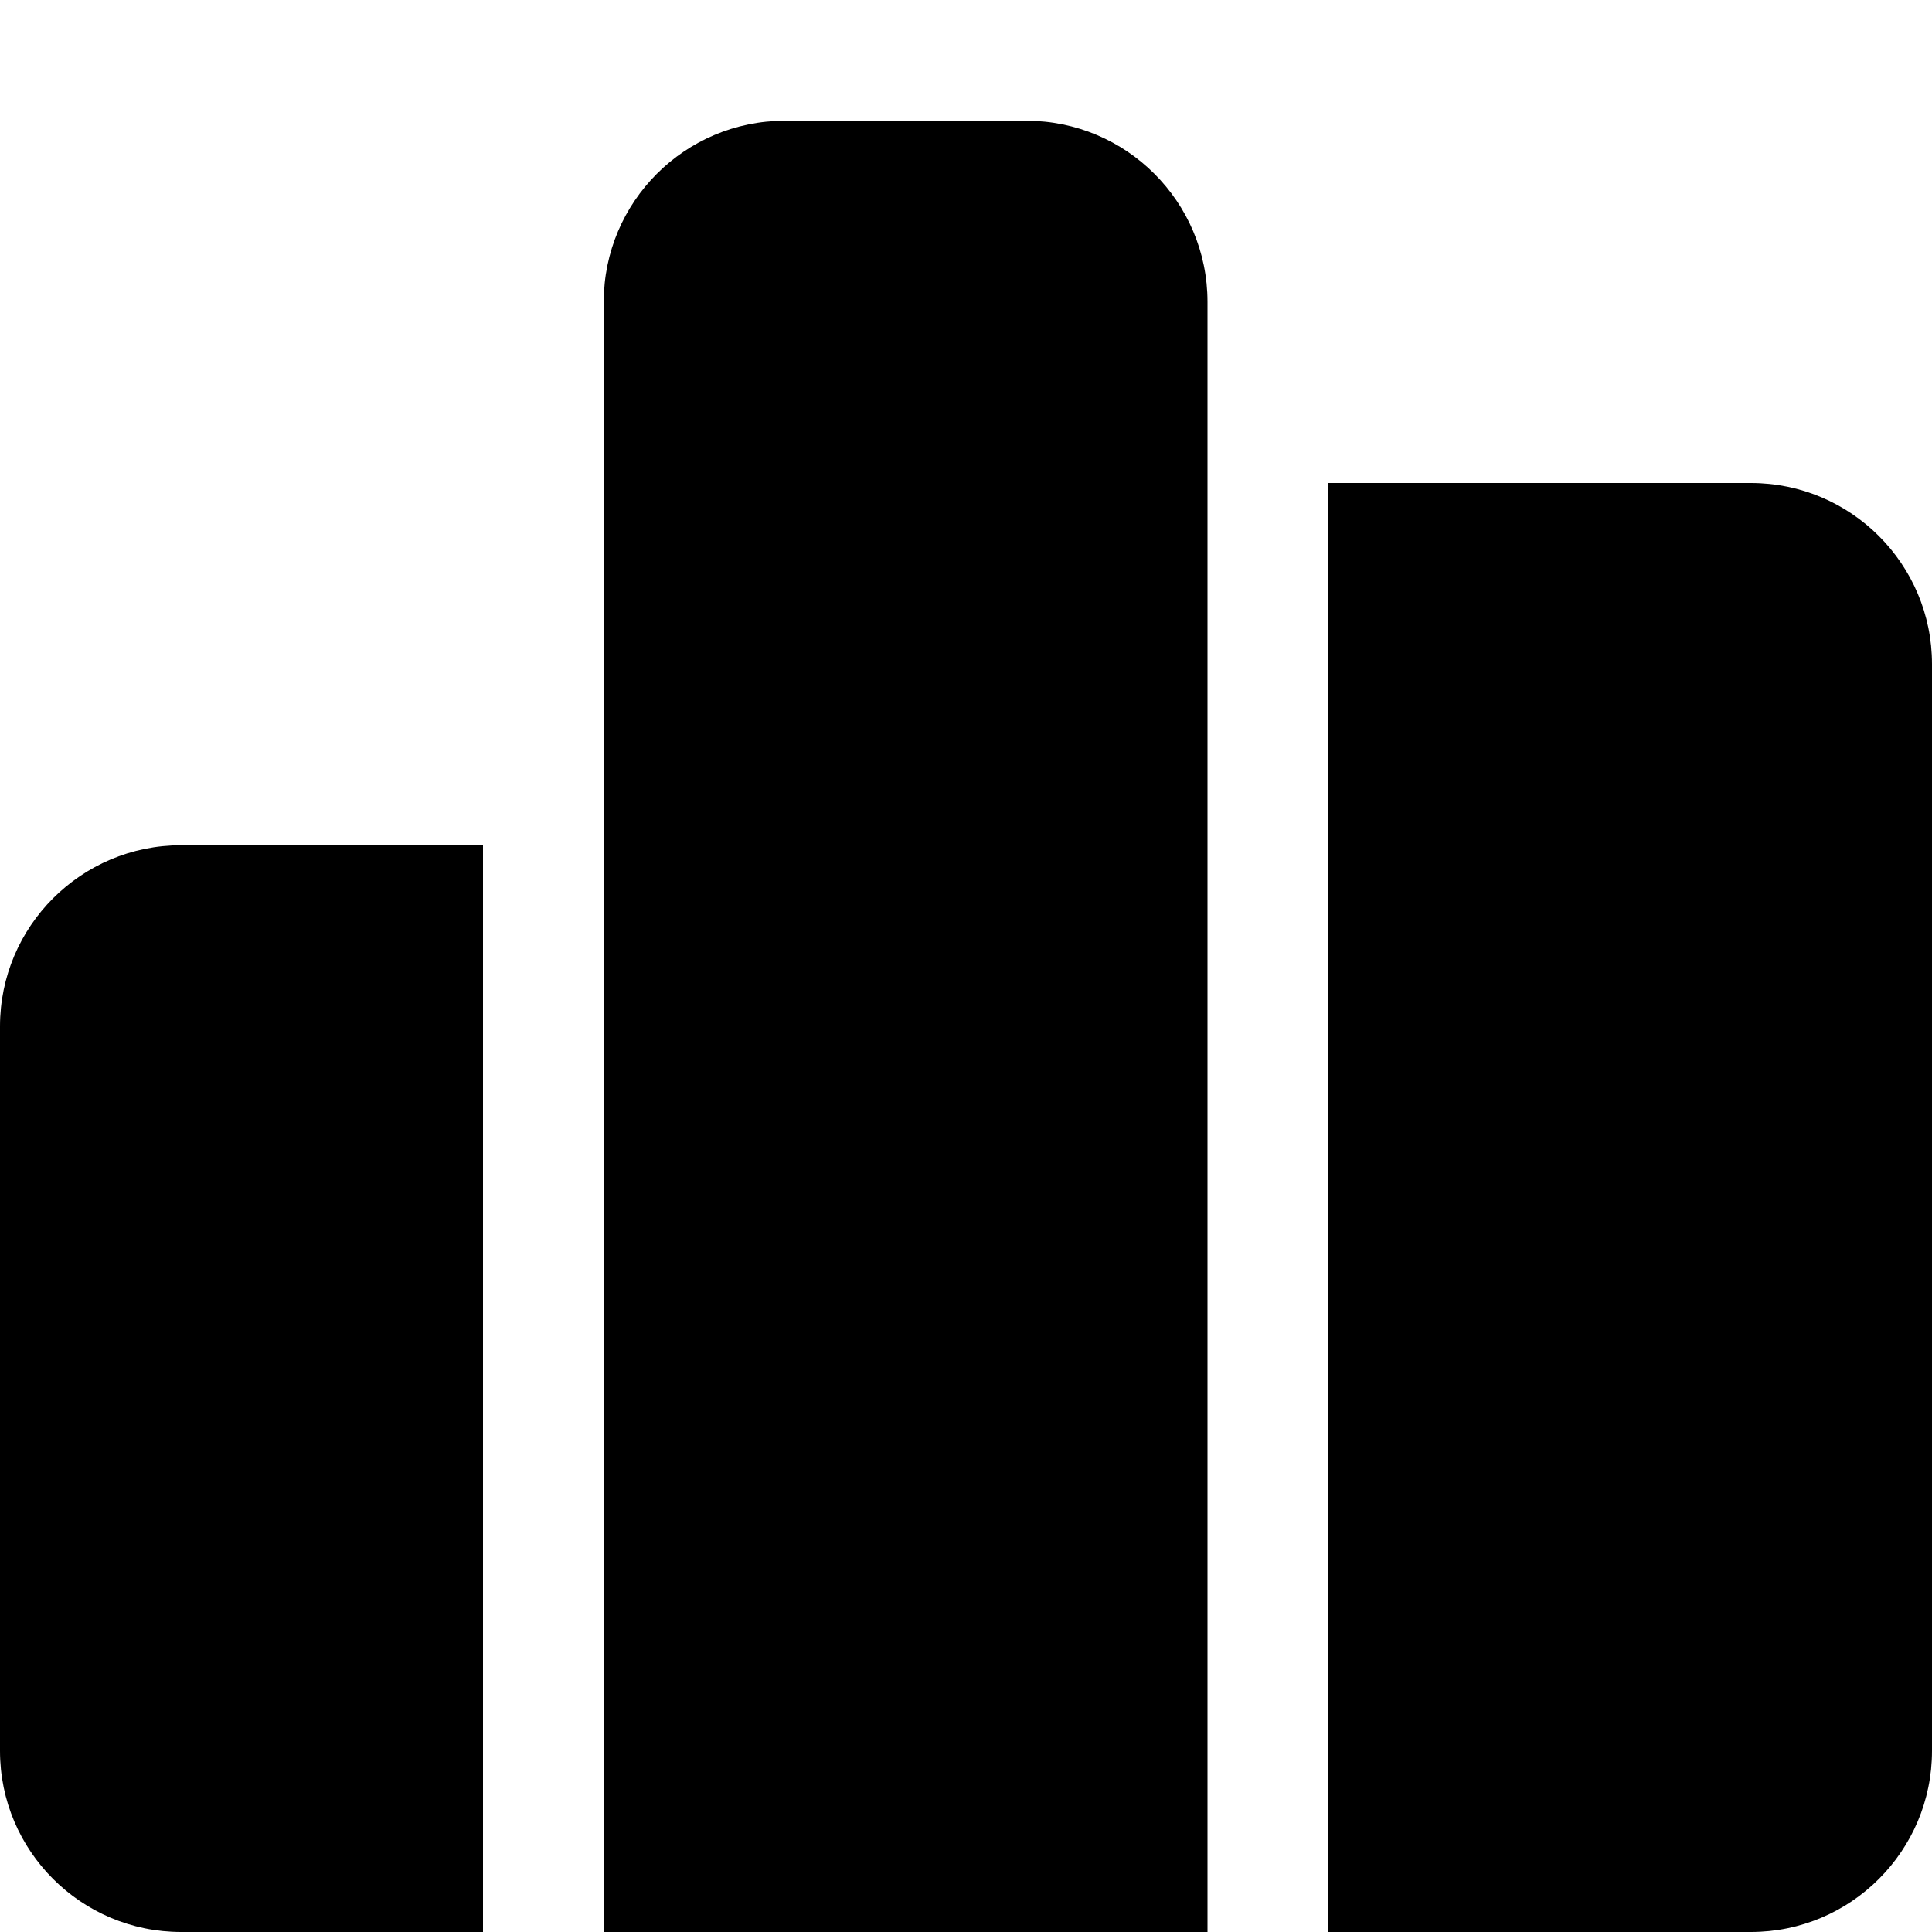 <svg xmlns="http://www.w3.org/2000/svg" viewBox="0 0 512 512"><!--! Font Awesome Pro 7.1.0 by @fontawesome - https://fontawesome.com License - https://fontawesome.com/license (Commercial License) Copyright 2025 Fonticons, Inc. --><path fill="currentColor" d="M160 80c0-26.5 21.5-48 48-48l64 0c26.5 0 48 21.5 48 48l0 432-160 0 0-432zM0 272c0-26.5 21.5-48 48-48l80 0 0 288-80 0c-26.5 0-48-21.5-48-48L0 272zM464 128c26.5 0 48 21.5 48 48l0 288c0 26.5-21.5 48-48 48l-112 0 0-384 112 0z"/></svg>
